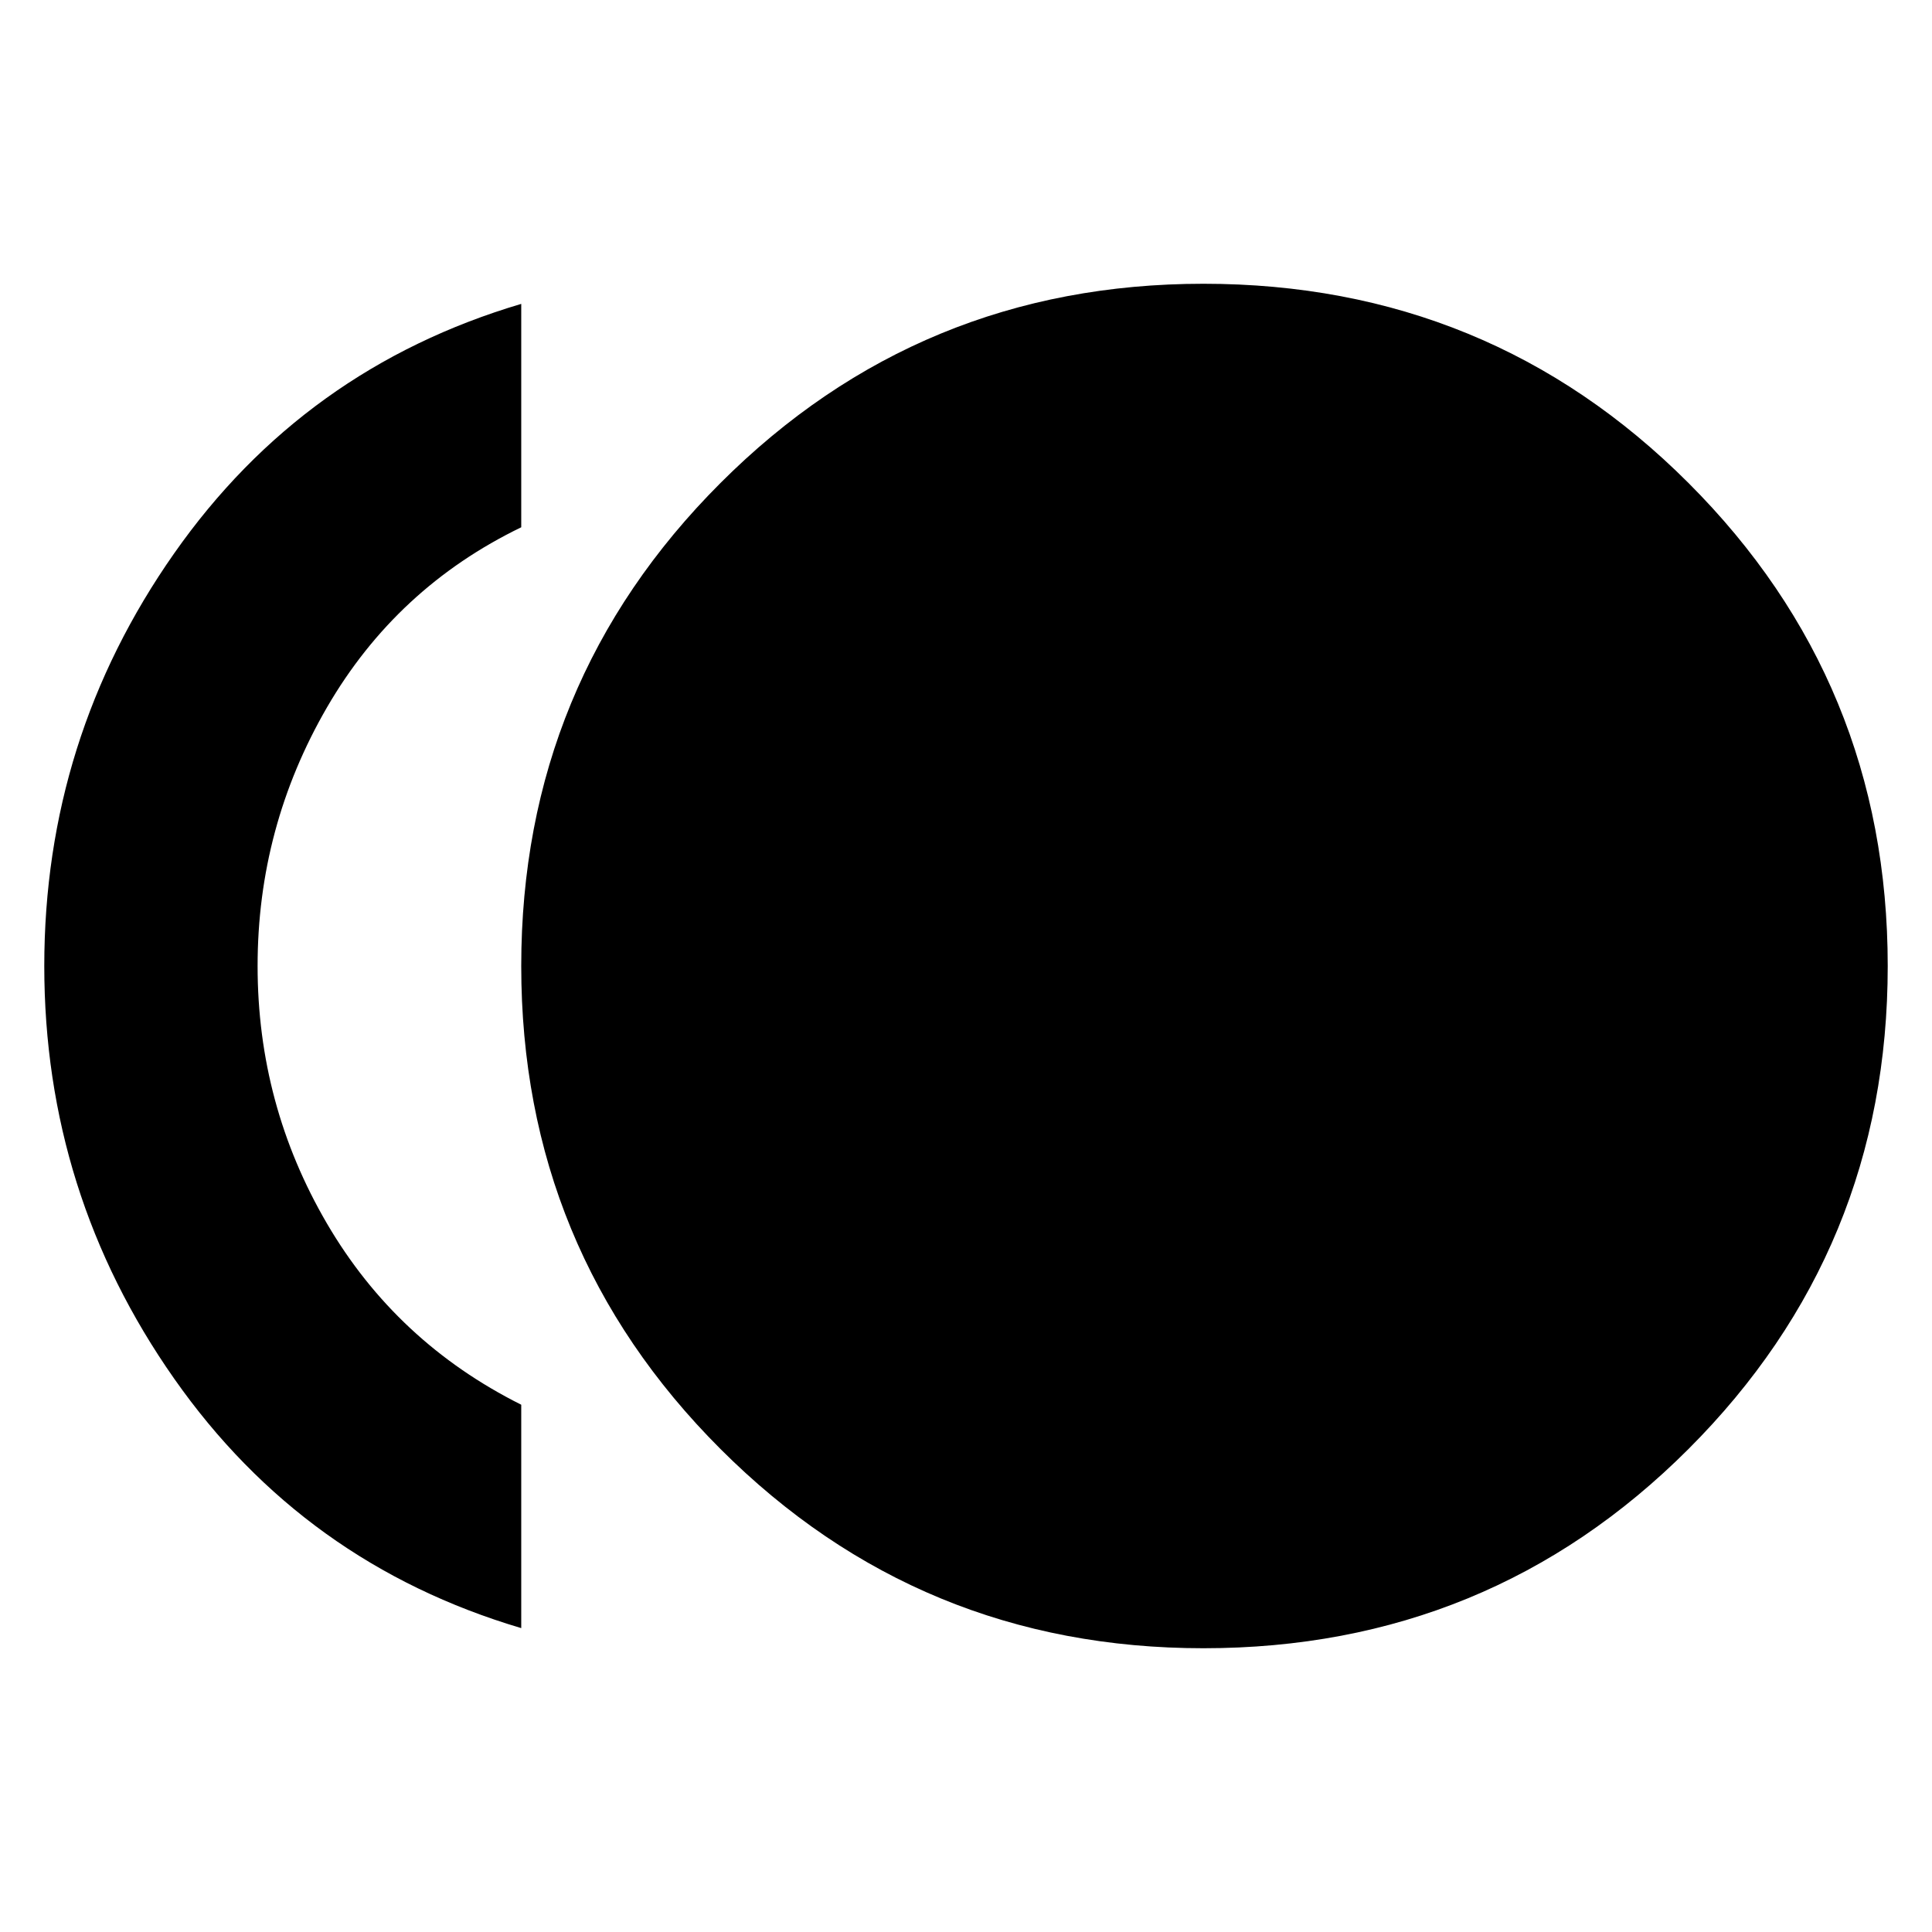 <svg xmlns="http://www.w3.org/2000/svg" height="24" width="24"><path d="M14.95 20.475Q11.425 20.475 8.95 18Q6.475 15.525 6.475 12Q6.475 8.475 8.95 6Q11.425 3.525 14.95 3.525Q18.5 3.525 20.975 6Q23.45 8.475 23.45 12Q23.45 15.525 20.975 18Q18.5 20.475 14.95 20.475ZM6.475 20.225Q3.775 19.425 2.163 17.125Q0.55 14.825 0.55 12Q0.55 9.175 2.163 6.875Q3.775 4.575 6.475 3.775V6.55Q4.925 7.3 4.062 8.787Q3.2 10.275 3.2 12Q3.2 13.725 4.062 15.2Q4.925 16.675 6.475 17.45Z"/></svg>